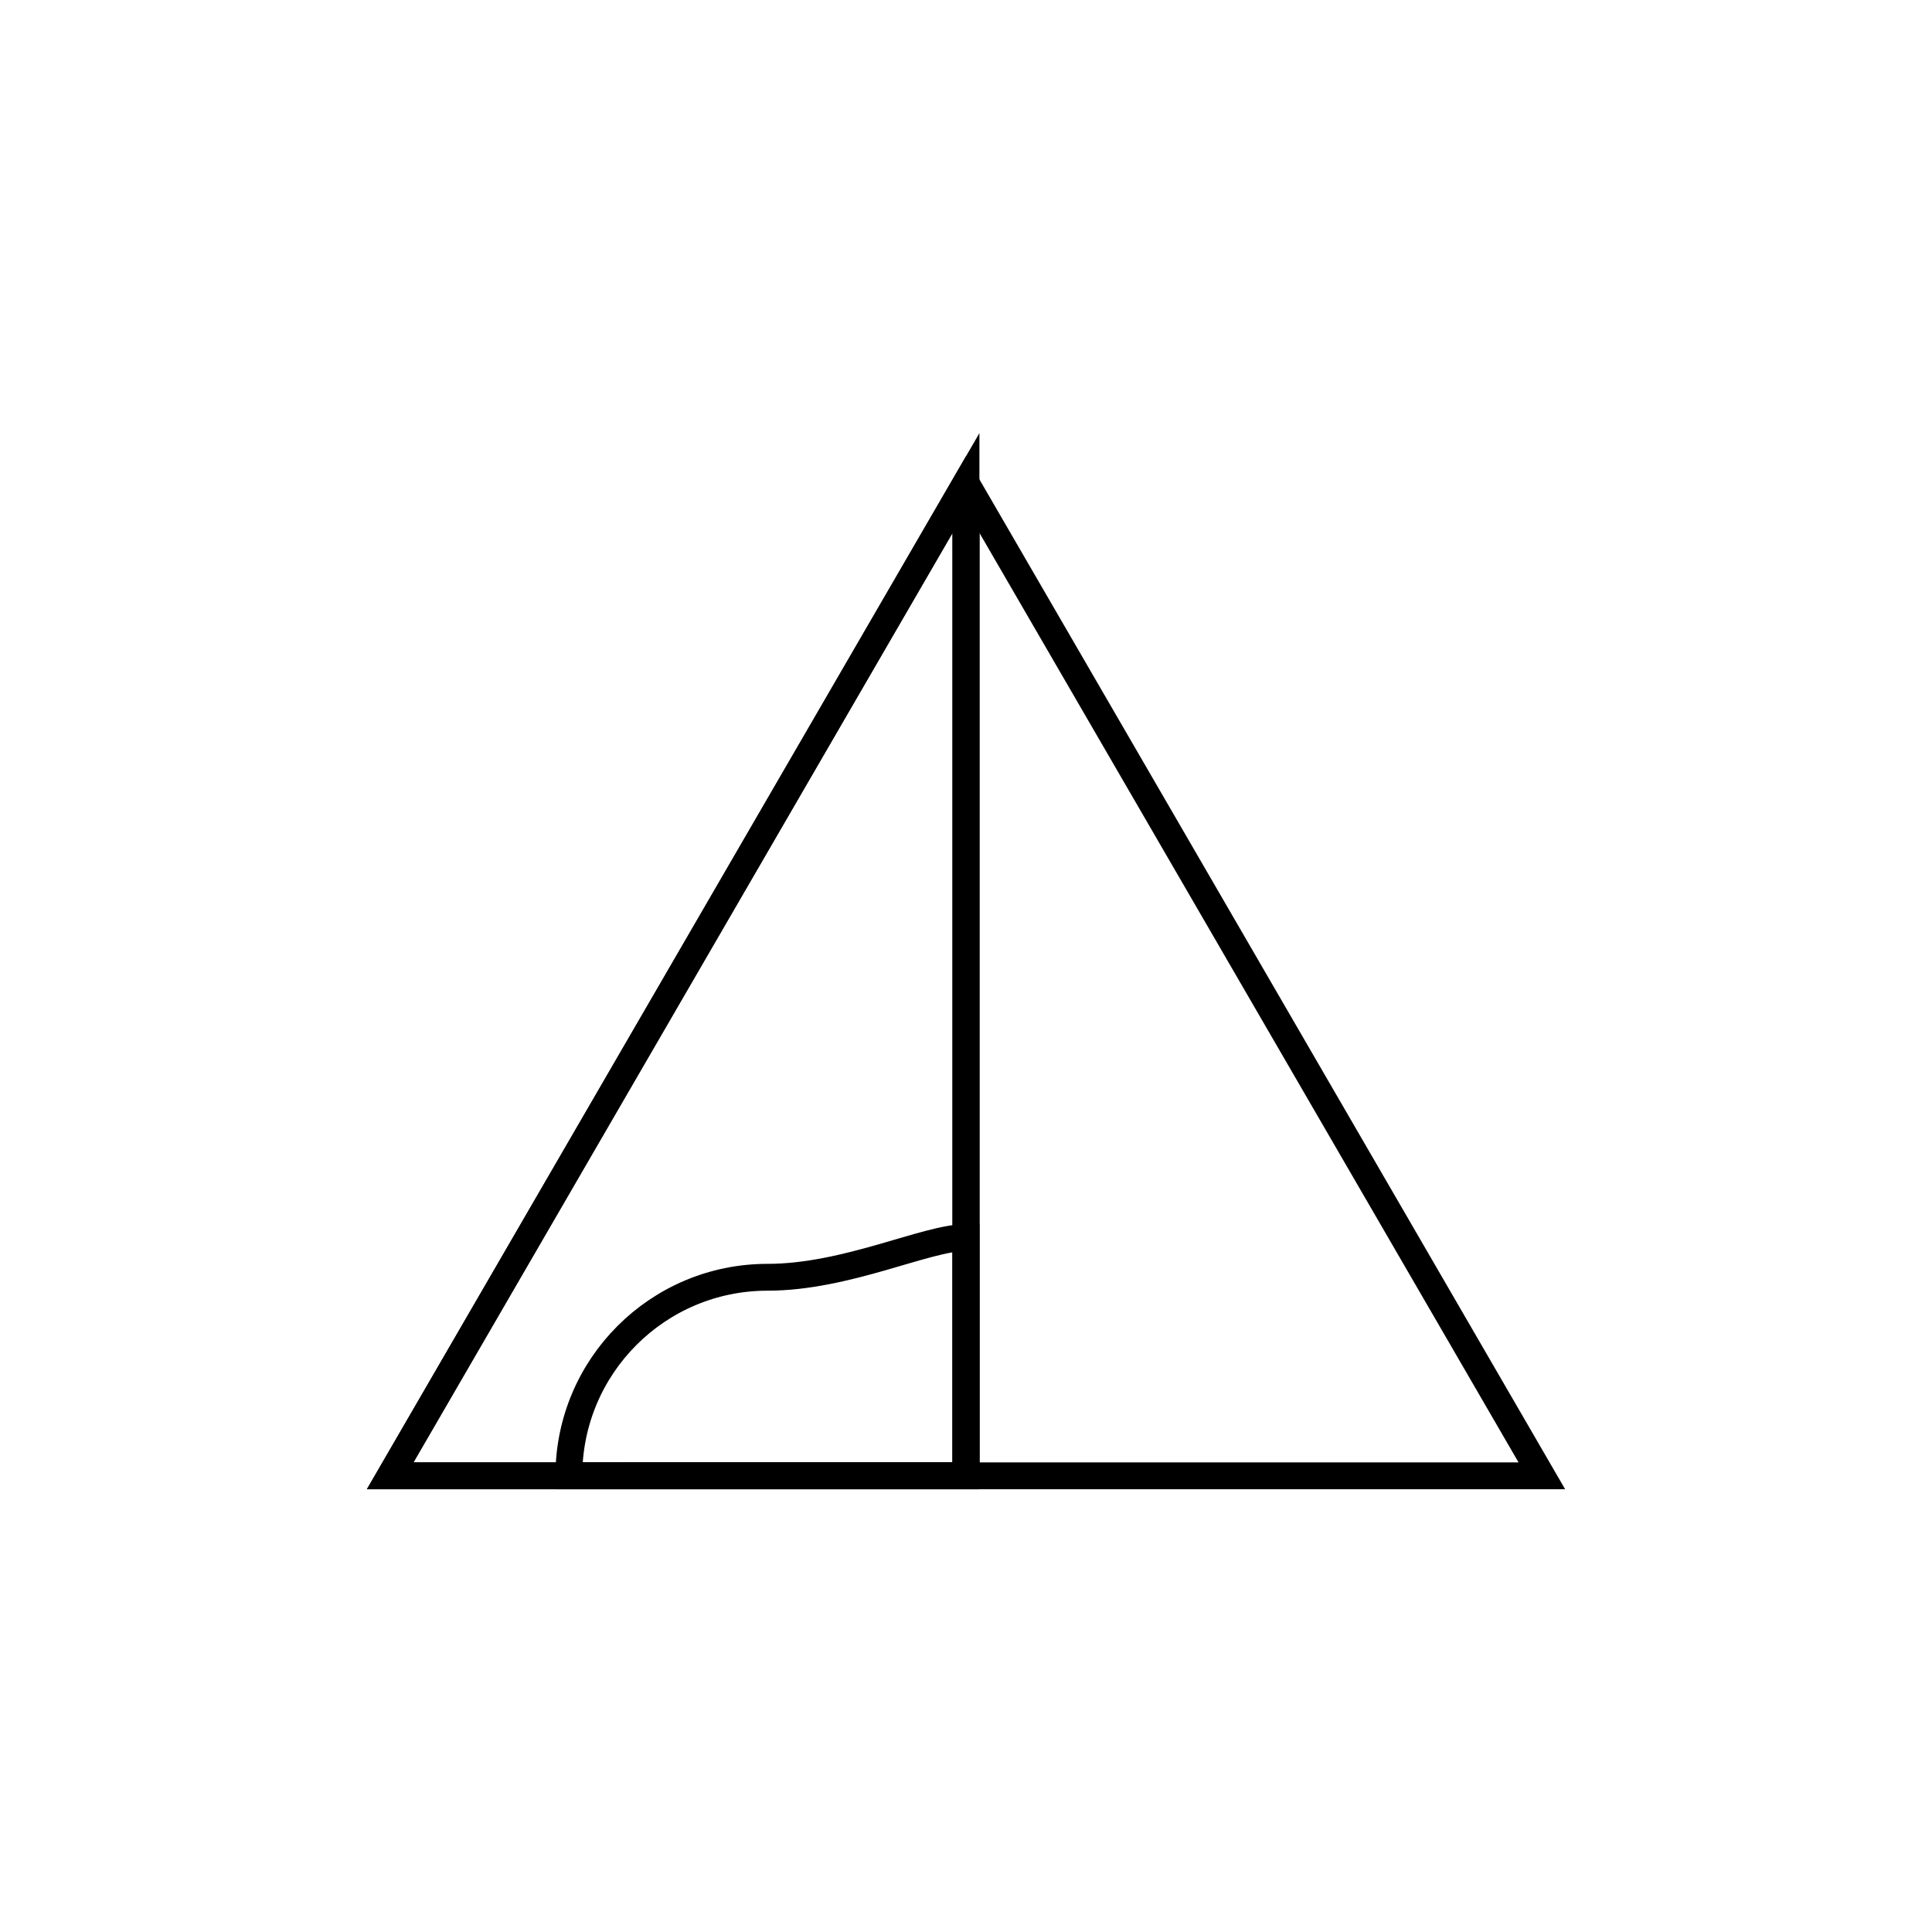 <svg id="emoji" viewBox="0 0 72 72" xmlns="http://www.w3.org/2000/svg" width="64" height="64">
  <g id="line">
    <polygon fill="none" stroke="#000000" strokeLinecap="round" strokeLinejoin="round" strokeMiterlimit="10" strokeWidth="2" points="36,18 14.54,55 57.46,55"/>
    <polygon fill="none" stroke="#000000" strokeLinecap="round" strokeLinejoin="round" strokeMiterlimit="10" strokeWidth="2" points="36,18 14.54,55 36,55"/>
    <line x1="36" x2="36" y1="55" y2="18" fill="none" stroke="#000000" strokeLinecap="round" strokeLinejoin="round" strokeMiterlimit="10" strokeWidth="2"/>
    <path fill="none" stroke="#000000" strokeLinecap="round" strokeLinejoin="round" strokeMiterlimit="10" strokeWidth="2" d="M36,46.12c-1.48,0-4.44,1.48-7.4,1.48c-4.087,0-7.4,3.313-7.4,7.4H36V46.12z"/>
    <line x1="36" x2="36" y1="55" y2="18" fill="none" stroke="#000000" strokeLinecap="round" strokeLinejoin="round" strokeMiterlimit="10" strokeWidth="2"/>
  </g>
</svg>
